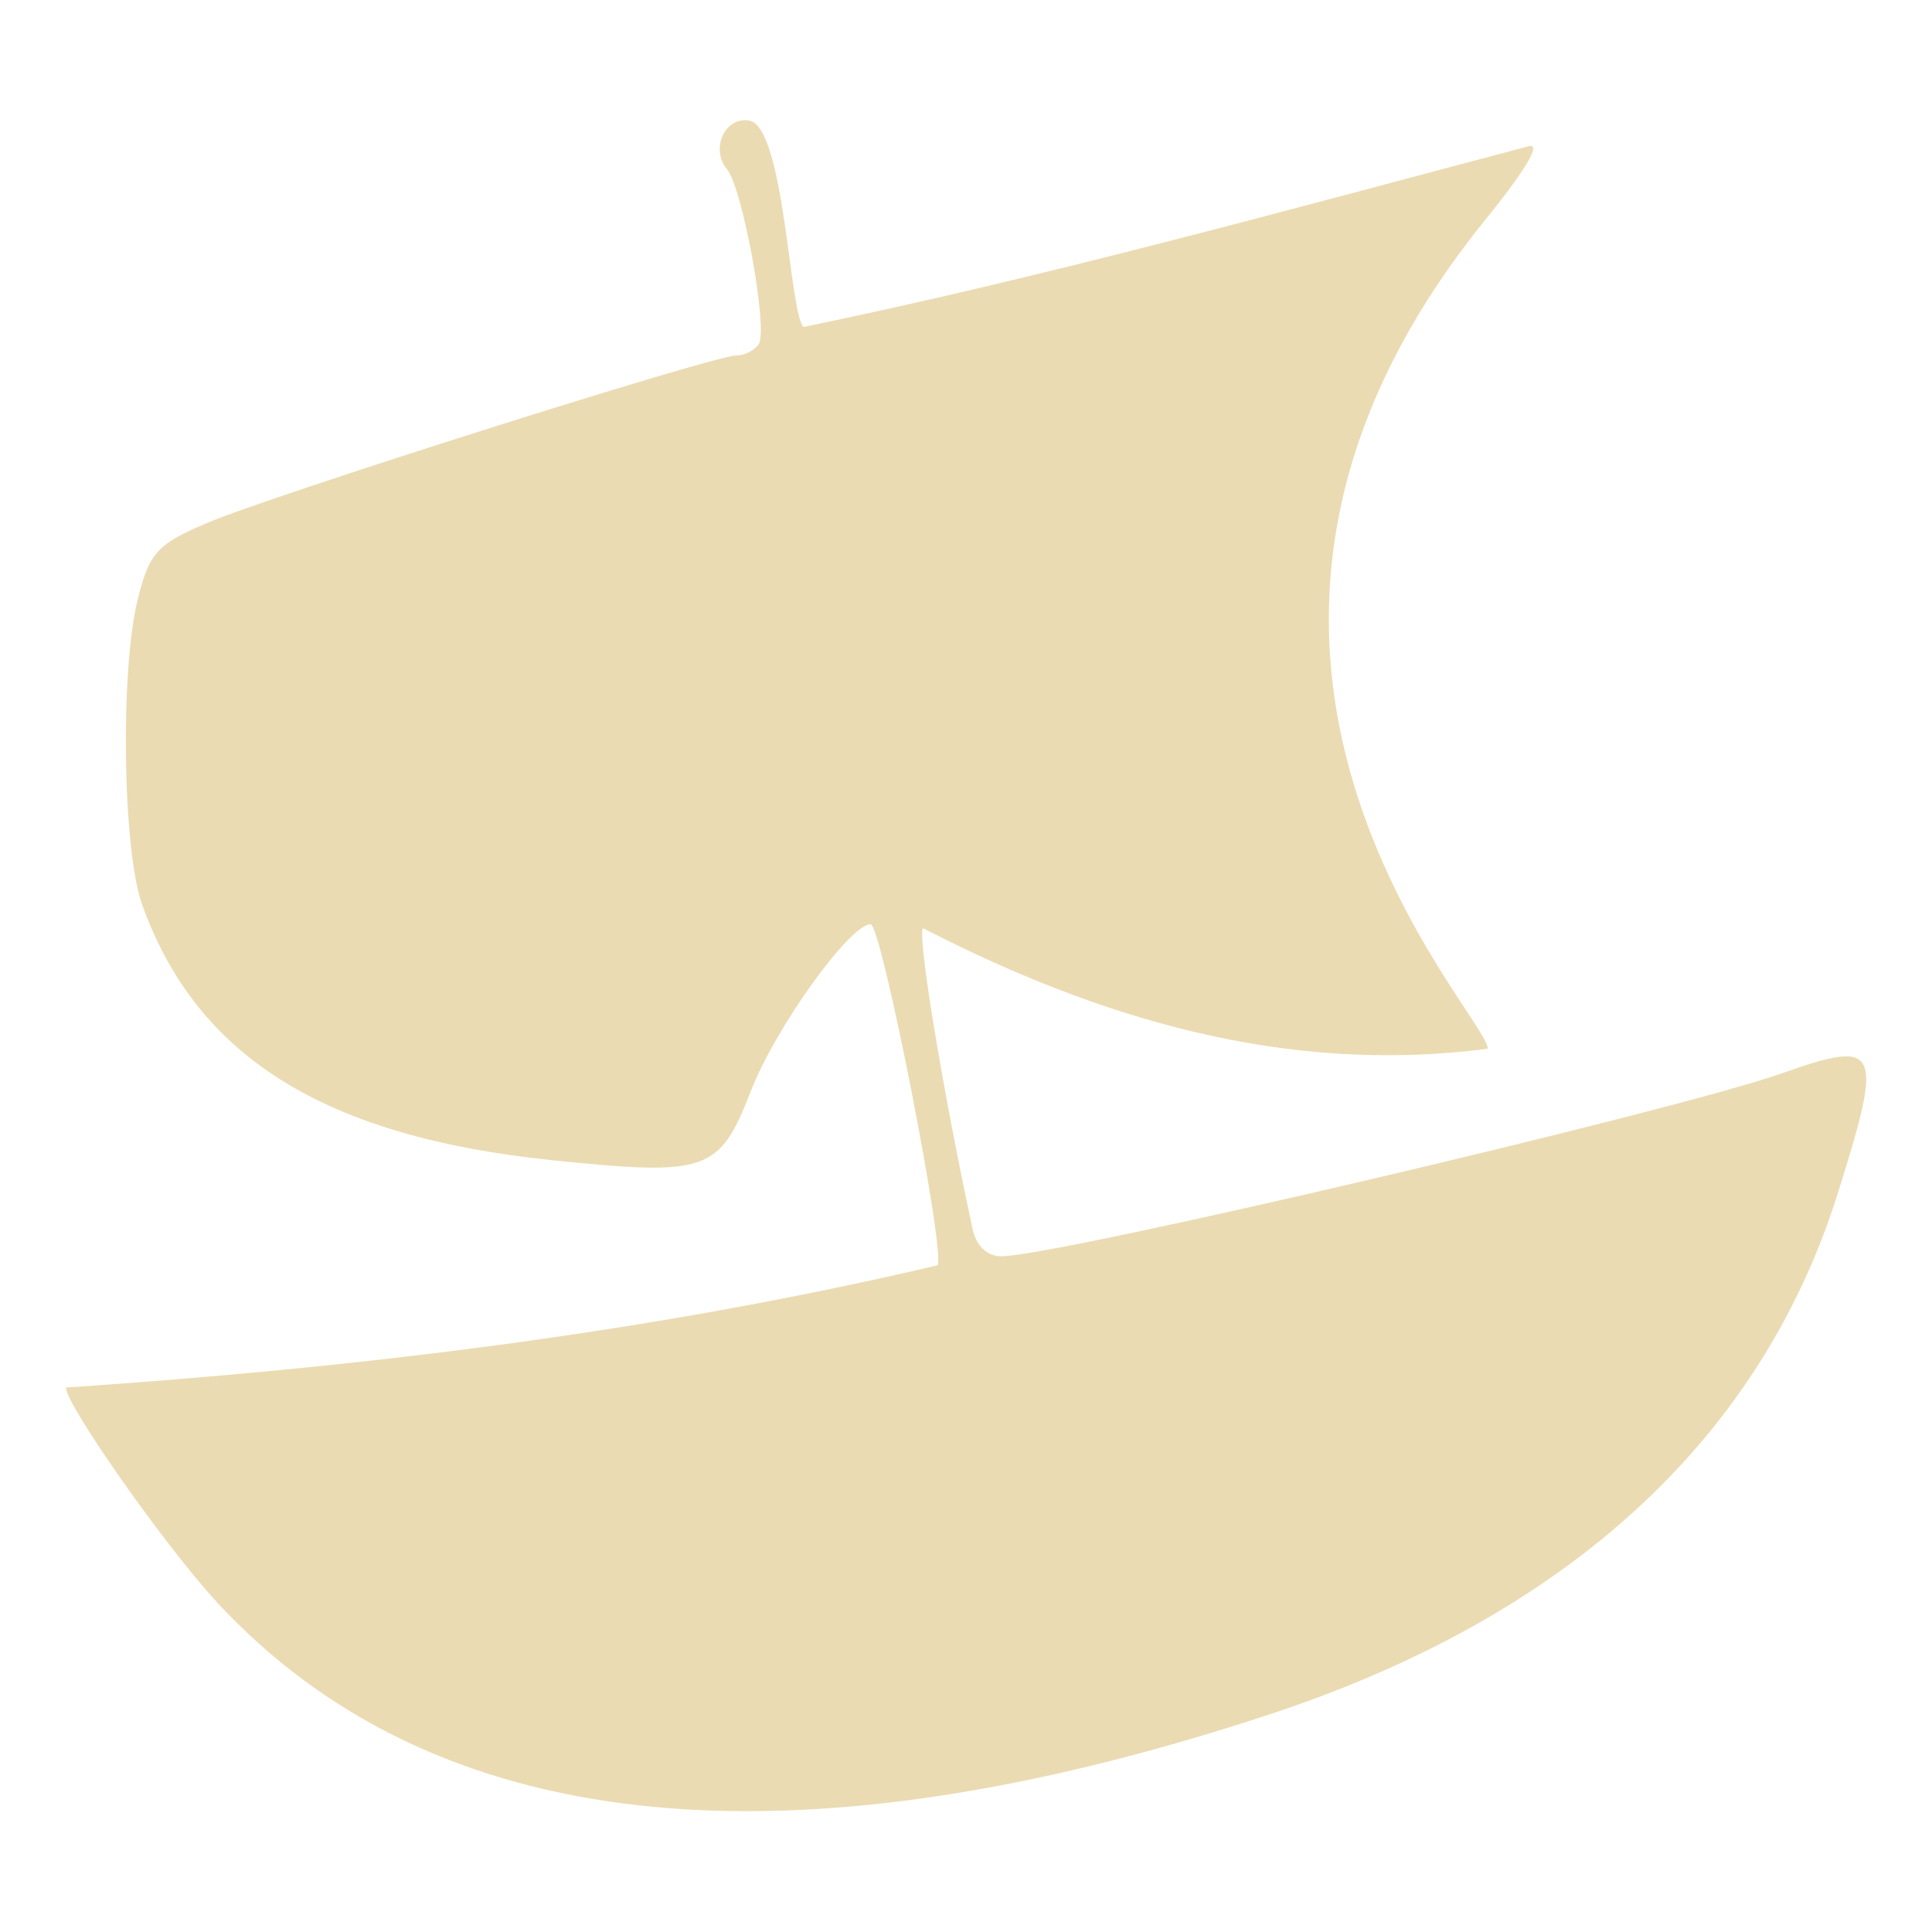 <svg width="16" height="16" version="1.1" xmlns="http://www.w3.org/2000/svg">
  <defs>
    <style id="current-color-scheme" type="text/css">.ColorScheme-Text { color:#ebdbb2; } .ColorScheme-Highlight { color:#458588; }</style>
  </defs>
  <path class="ColorScheme-Text" d="m1.798 13.27c-0.422-0.454-1.254-1.637-1.252-1.779 2.418-0.163 4.852-0.456 7.217-1.012 0.076-0.076-0.463-2.825-0.553-2.825-0.173 0-0.789 0.858-0.992 1.382-0.26 0.67-0.36 0.705-1.65 0.572-1.883-0.196-2.941-0.857-3.392-2.119-0.161-0.454-0.182-1.943-0.034-2.531 0.095-0.38 0.16-0.45 0.565-0.624 0.529-0.227 4.202-1.39 4.39-1.39 0.07 0 0.154-0.043 0.187-0.096 0.078-0.126-0.134-1.291-0.264-1.447-0.14-0.17-0.015-0.44 0.187-0.402 0.291 0.06 0.33 1.595 0.447 1.709 2.013-0.415 4.008-0.969 5.999-1.495 0.12-0.038-5e-3 0.178-0.361 0.618-2.913 3.608 0.029 6.569 0.029 6.854-1.664 0.218-3.215-0.246-4.677-0.998-0.051 0.051 0.169 1.379 0.412 2.496 0.029 0.135 0.12 0.221 0.236 0.221 0.455 0 5.574-1.2 6.47-1.517 0.806-0.285 0.839-0.212 0.455 1.004-0.638 2.02-2.224 3.492-4.713 4.31-4.024 1.325-6.924 0.991-8.706-0.93z" fill="currentColor"/>
</svg>
